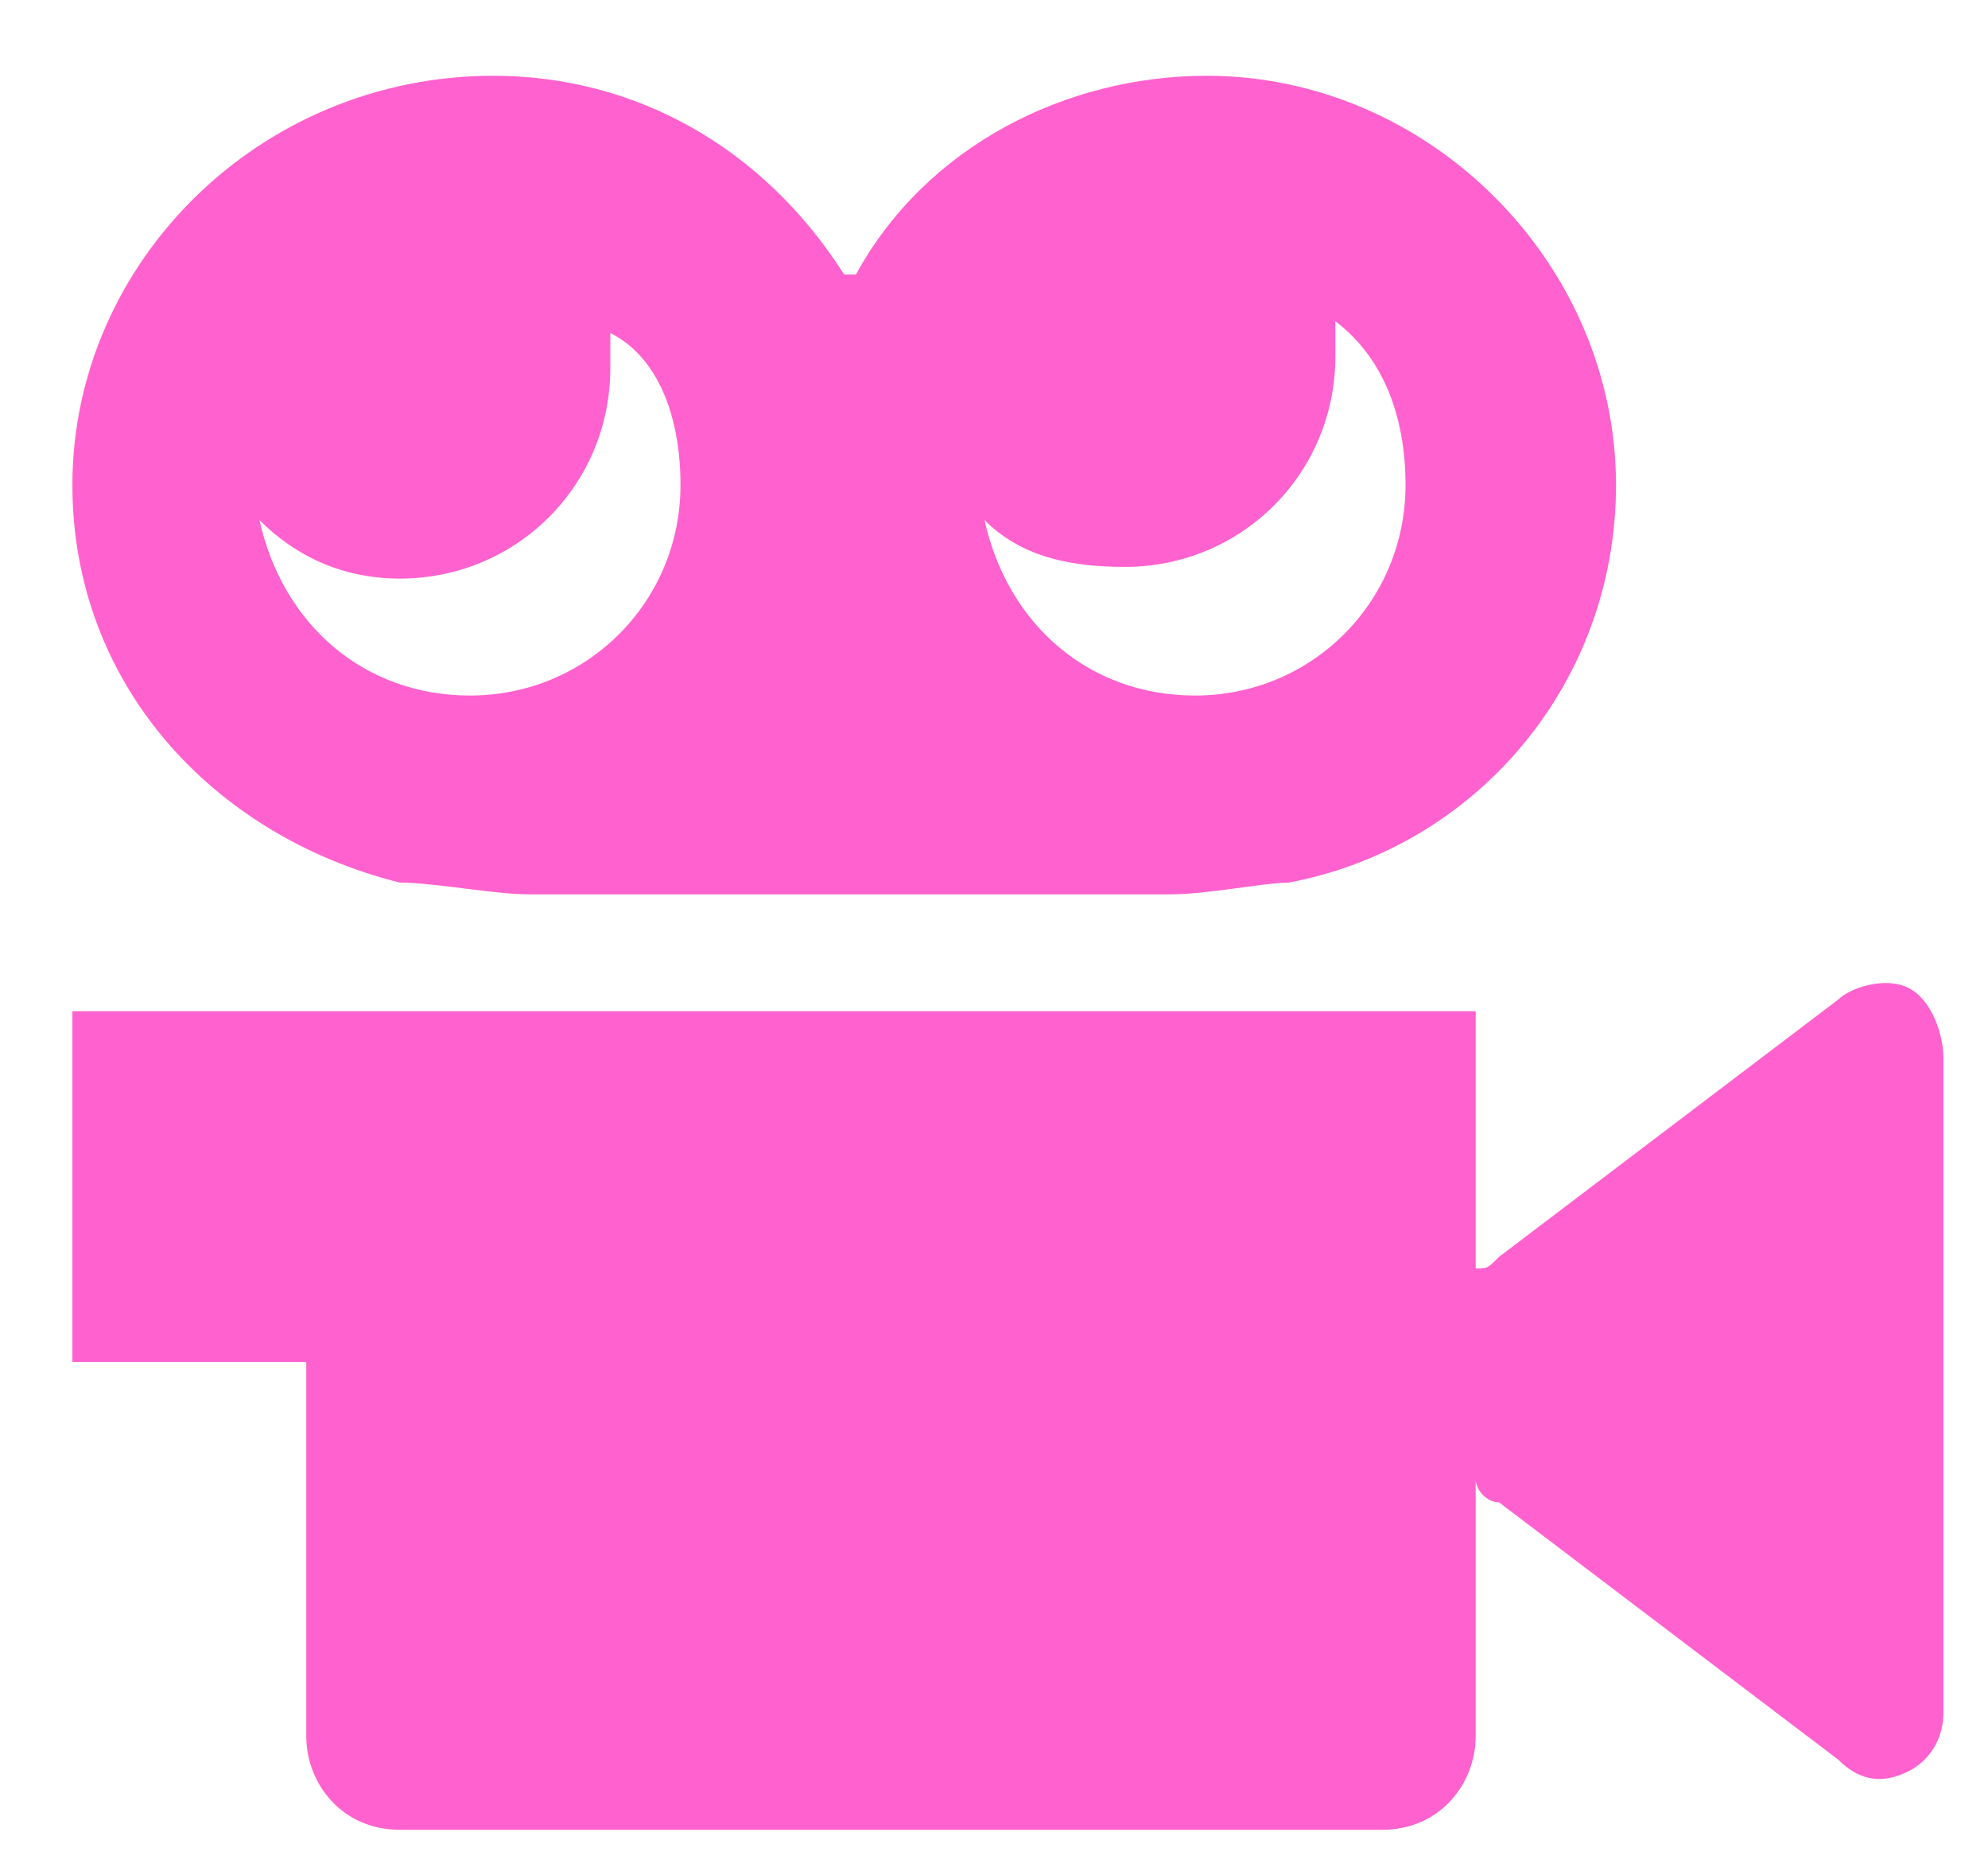 <svg width="17" height="16" viewBox="0 0 17 16" fill="none" xmlns="http://www.w3.org/2000/svg">
<path d="M16.319 8.448C16.119 8.348 15.819 8.448 15.719 8.548L12.819 10.748C12.719 10.848 12.719 10.848 12.619 10.848V8.648H0.619V11.648H2.619V14.848C2.619 15.248 2.919 15.648 3.419 15.648H11.819C12.319 15.648 12.619 15.248 12.619 14.848V12.648C12.619 12.748 12.719 12.848 12.819 12.848L15.719 15.048C15.919 15.248 16.119 15.248 16.319 15.148C16.519 15.048 16.619 14.848 16.619 14.648V9.048C16.619 8.848 16.519 8.548 16.319 8.448ZM3.419 7.548C3.719 7.548 4.219 7.648 4.519 7.648H10.019C10.319 7.648 10.819 7.548 11.019 7.548C12.619 7.248 13.819 5.848 13.819 4.148C13.819 2.248 12.219 0.648 10.319 0.648C9.119 0.648 7.919 1.248 7.319 2.348H7.219C6.519 1.248 5.419 0.648 4.219 0.648C2.219 0.648 0.619 2.248 0.619 4.148C0.619 5.848 1.819 7.148 3.419 7.548ZM9.619 4.848C10.619 4.848 11.419 4.048 11.419 3.048V2.748C11.819 3.048 12.019 3.548 12.019 4.148C12.019 5.148 11.219 5.948 10.219 5.948C9.319 5.948 8.619 5.348 8.419 4.448C8.719 4.748 9.119 4.848 9.619 4.848ZM3.419 4.948C4.419 4.948 5.219 4.148 5.219 3.148V2.848C5.619 3.048 5.819 3.548 5.819 4.148C5.819 5.148 5.019 5.948 4.019 5.948C3.119 5.948 2.419 5.348 2.219 4.448C2.519 4.748 2.919 4.948 3.419 4.948Z" fill="#FF62CE"/>
</svg>
